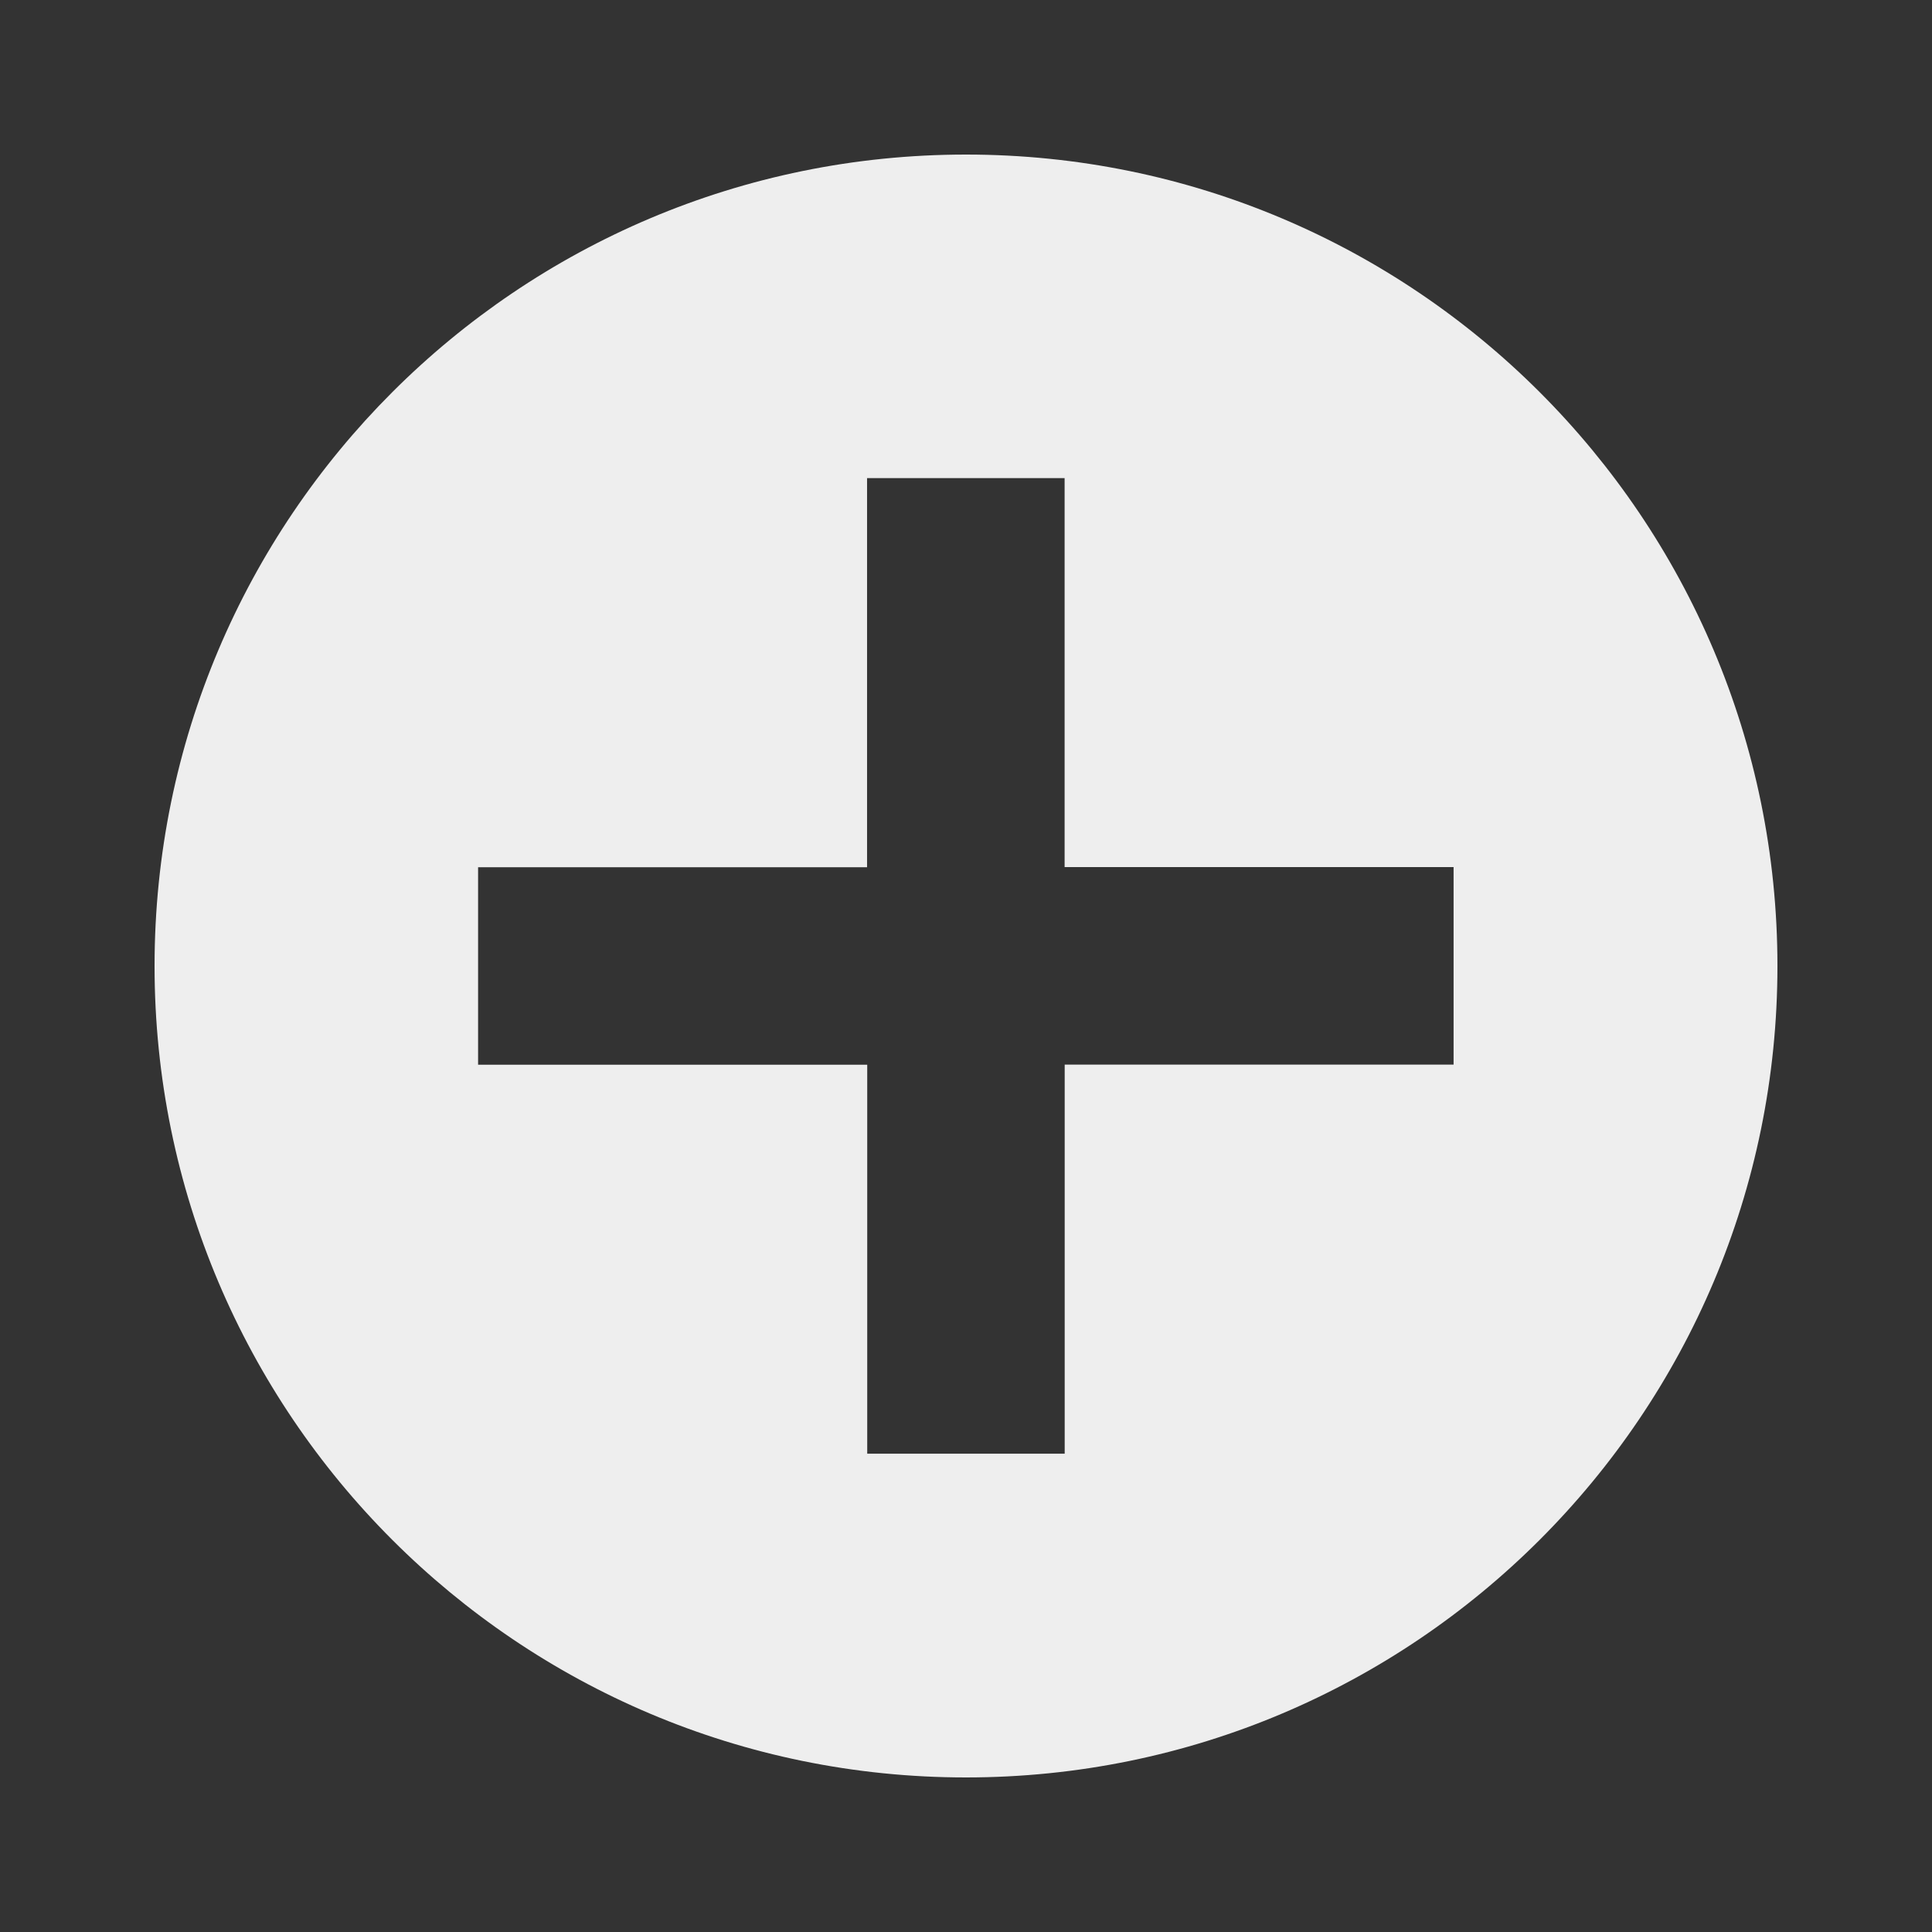 <?xml version="1.0" encoding="utf-8"?>
<!-- Generated by IcoMoon.io -->
<!DOCTYPE svg PUBLIC "-//W3C//DTD SVG 1.1//EN" "http://www.w3.org/Graphics/SVG/1.1/DTD/svg11.dtd">
<svg version="1.1" xmlns="http://www.w3.org/2000/svg" xmlns:xlink="http://www.w3.org/1999/xlink" width="24" height="24" viewBox="0 0 24 24">
	<rect x="0" y="0" width="24" height="24" fill="#333333" stroke="none"/>
	<path d="M12 1.92c-5.568 0-10.080 4.514-10.080 10.080 0 5.568 4.513 10.080 10.080 10.080 5.567 0 10.080-4.513 10.080-10.080 0-5.567-4.513-10.080-10.080-10.080zM13.226 13.226v4.832h-2.453v-4.832h-4.834v-2.453h4.832v-4.834h2.454v4.832h4.832v2.454h-4.832z" fill="#eeeeee" />
</svg>
